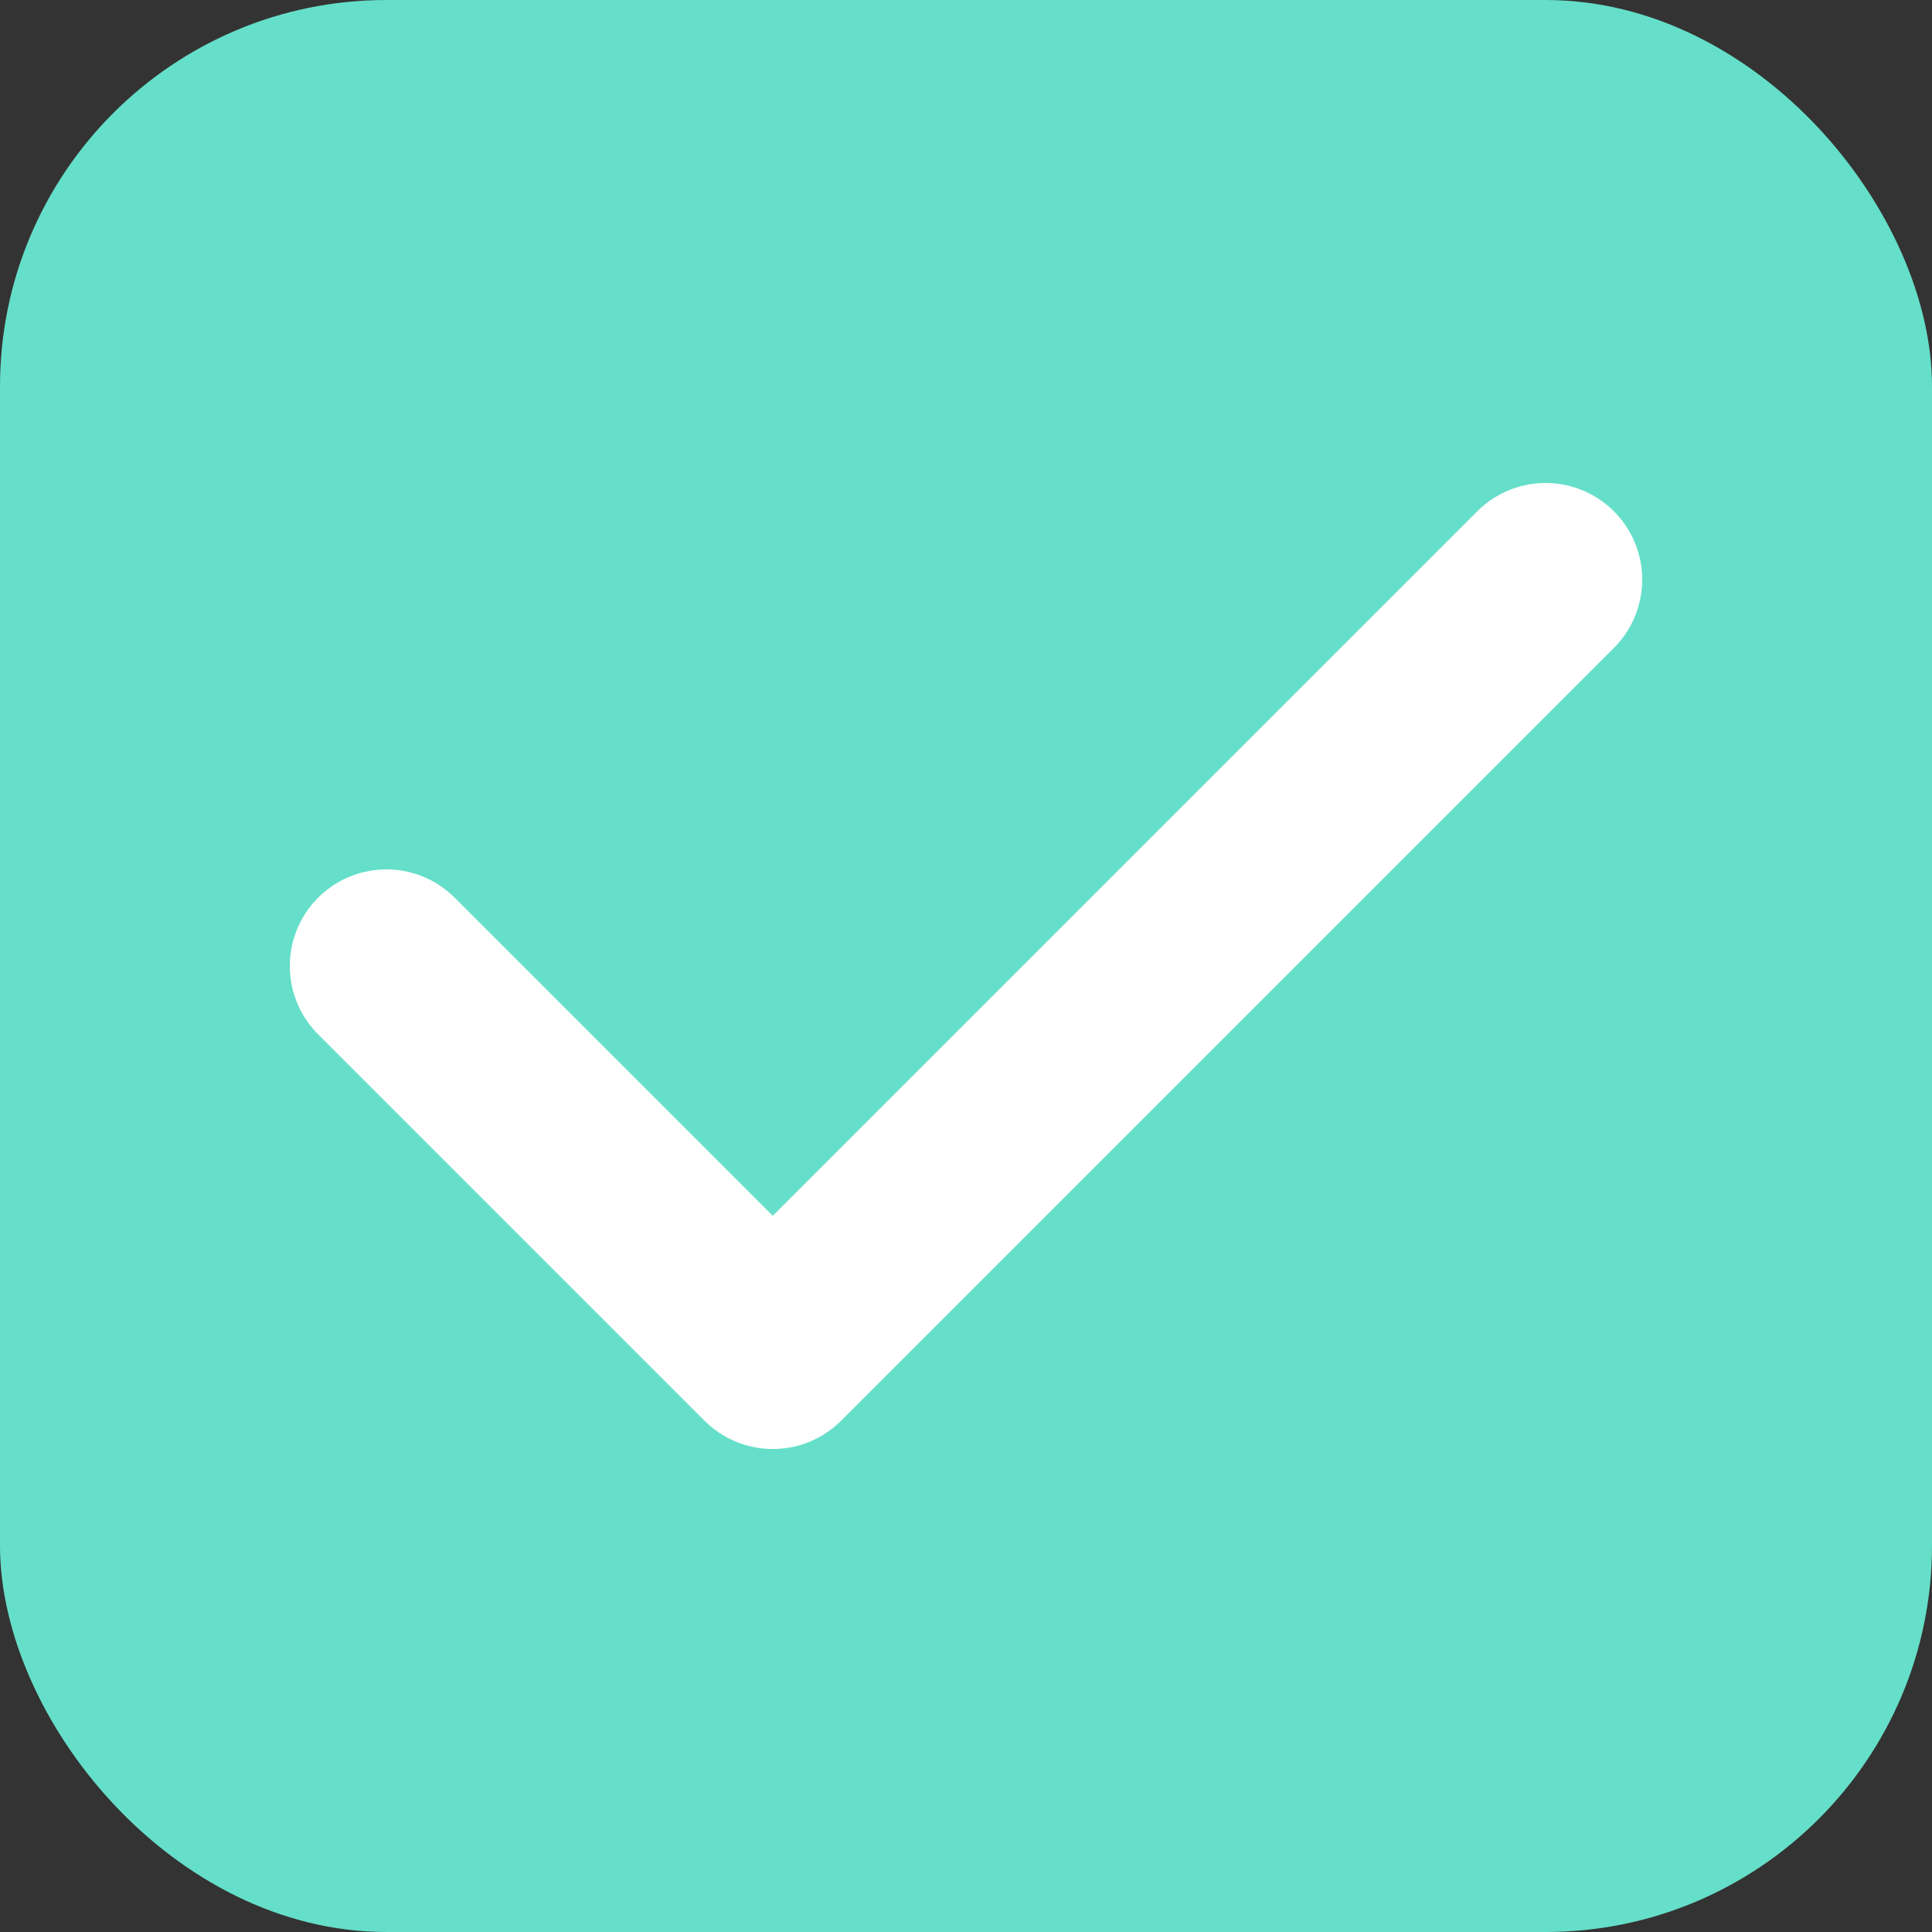 <svg xmlns="http://www.w3.org/2000/svg" viewBox="0 0 100 100" width="128" height="128">
  <rect x="0" y="0" width="100" height="100" fill="#333333" stroke="none"/>
  <rect width="100" height="100" rx="20" fill="#65dfc9"/>
  <path d="M20 50 L40 70 L80 30" stroke="#ffffff" stroke-width="10" fill="none" stroke-linecap="round" stroke-linejoin="round"/>
</svg>